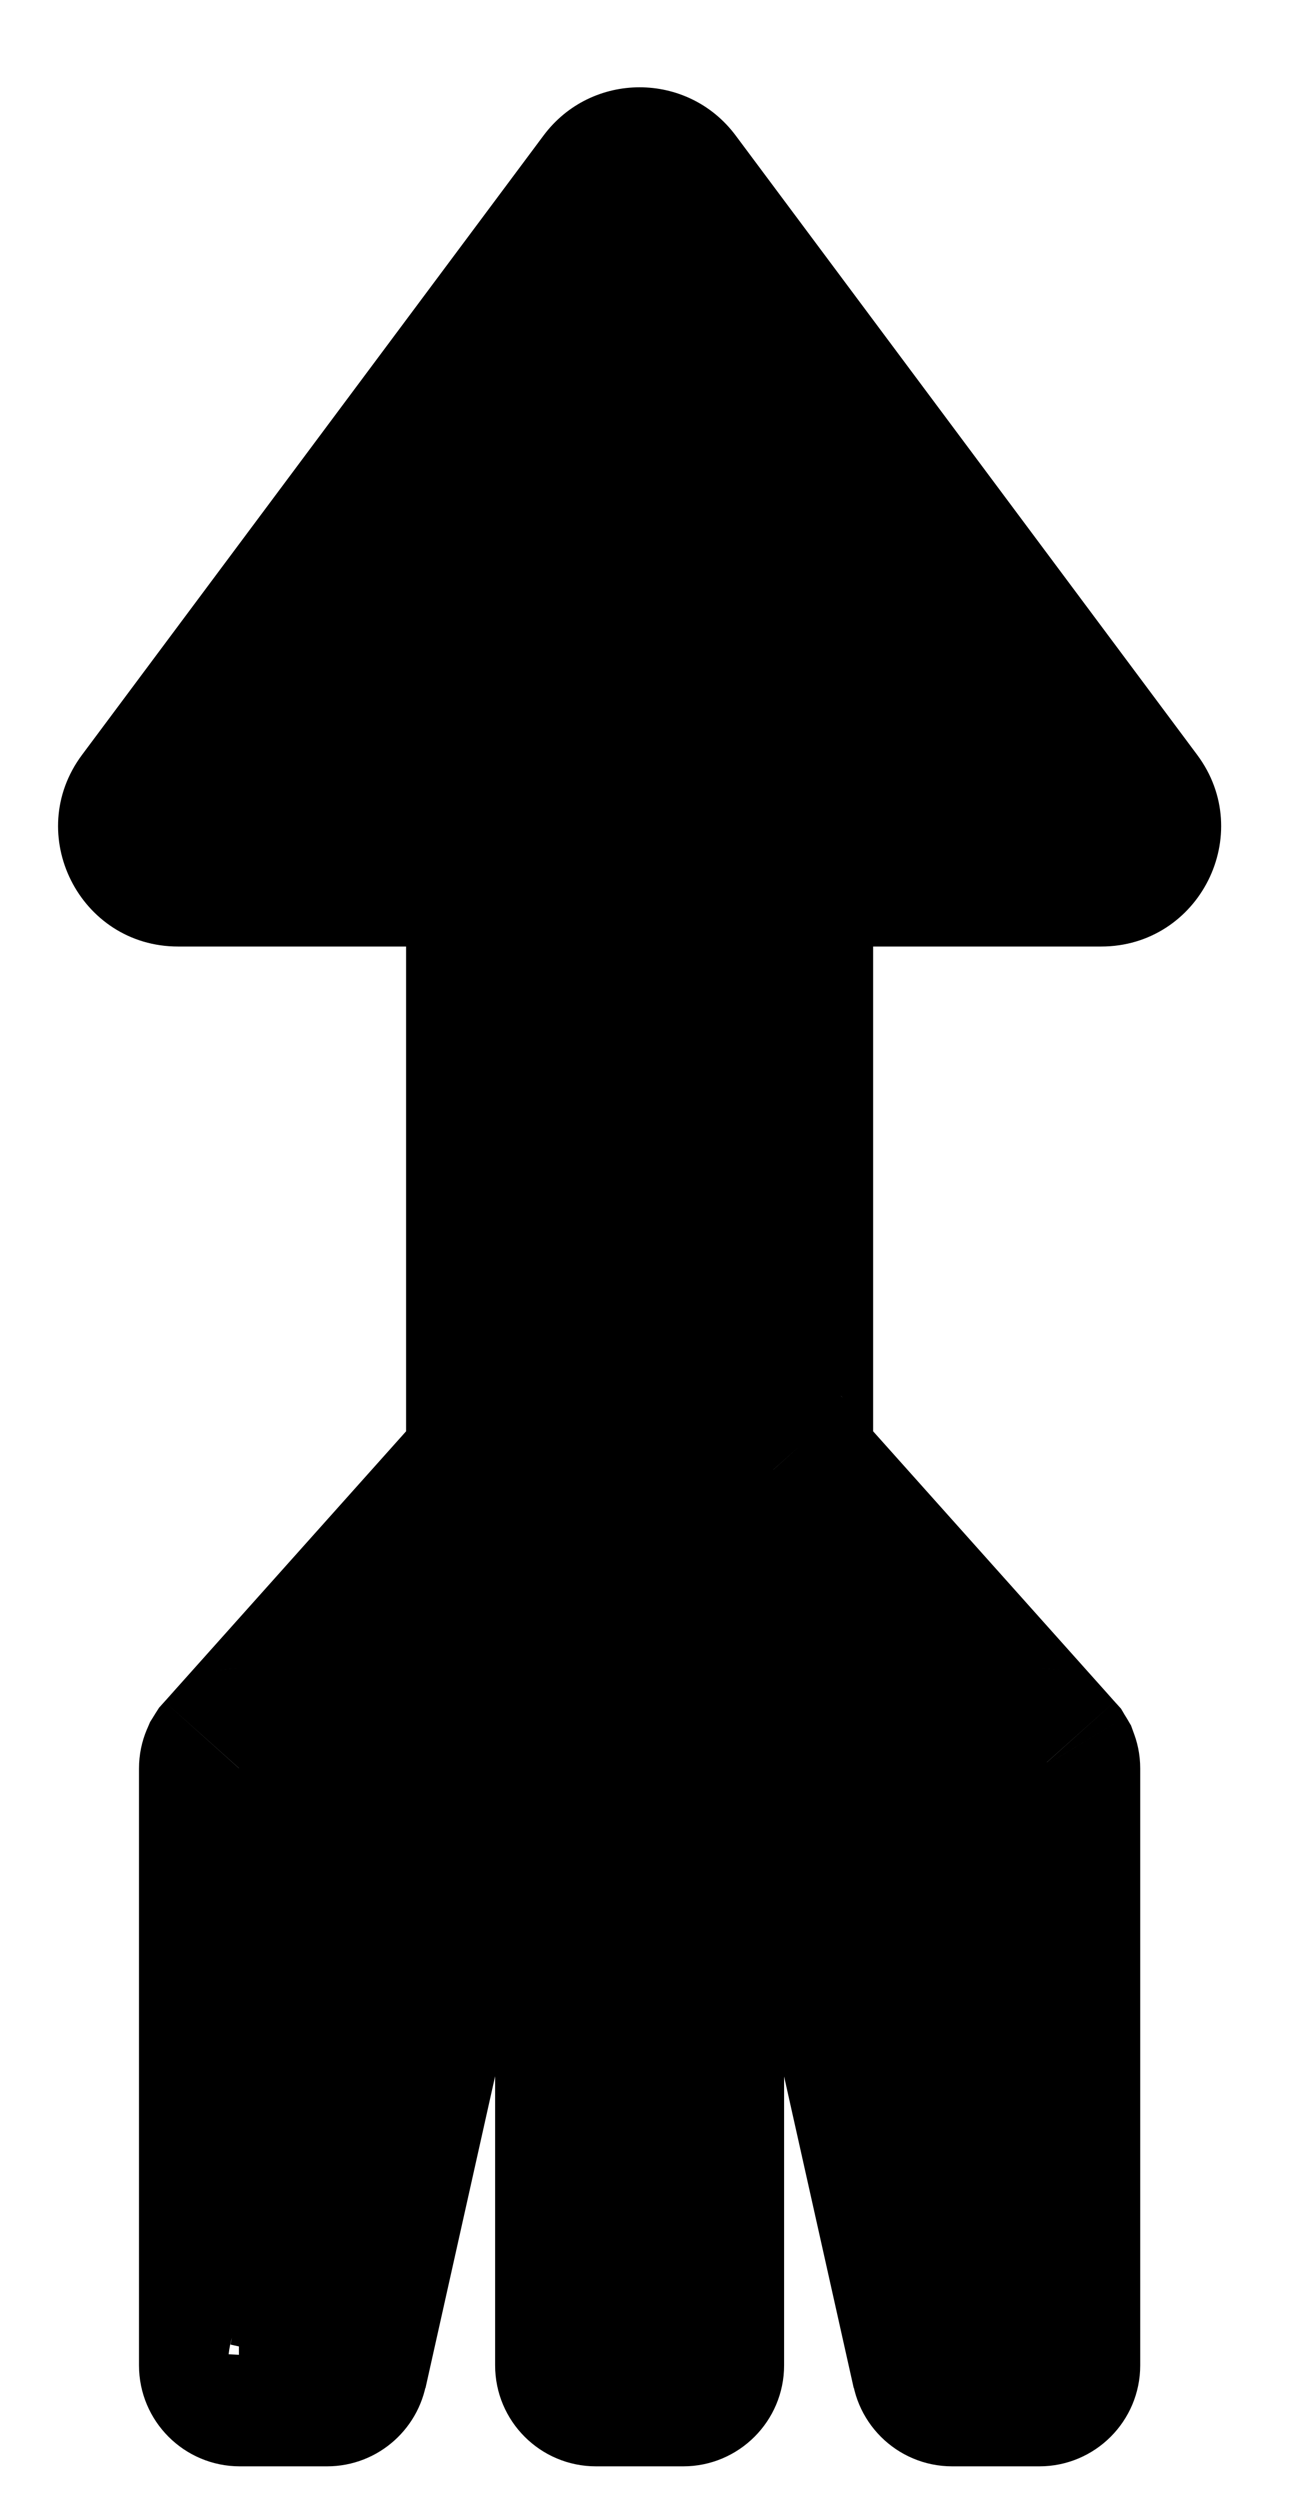<svg width="13" height="25" viewBox="0 0 13 25" fill="none" xmlns="http://www.w3.org/2000/svg">
<path fill-rule="evenodd" clip-rule="evenodd" d="M6.241 1.954C6.321 1.847 6.481 1.847 6.561 1.954L11.179 8.147C11.278 8.279 11.184 8.466 11.019 8.466H7.748C7.742 8.466 7.738 8.471 7.738 8.476V14.696C7.738 14.696 7.739 14.697 7.74 14.697L10.41 17.684L10.41 17.684C10.41 17.684 10.411 17.685 10.411 17.685C10.411 17.685 10.411 17.685 10.411 17.686V23.655C10.411 23.661 10.407 23.665 10.401 23.665H9.53C9.525 23.665 9.52 23.661 9.52 23.655V17.695C9.52 17.695 9.52 17.695 9.52 17.695V23.665L8.183 17.685H7.739L7.738 17.685L7.738 17.685L7.738 17.685H5.074C5.069 17.685 5.064 17.681 5.064 17.675V8.476C5.064 8.471 5.06 8.466 5.054 8.466H1.783C1.618 8.466 1.524 8.279 1.623 8.147L6.241 1.954ZM5.063 17.685H4.619L3.282 23.665V23.656C3.281 23.661 3.277 23.665 3.272 23.665H2.401C2.395 23.665 2.391 23.661 2.391 23.655V17.686C2.391 17.685 2.391 17.685 2.391 17.685C2.391 17.685 2.392 17.684 2.392 17.684L2.392 17.684L5.062 14.697C5.063 14.697 5.064 14.697 5.064 14.698V17.684C5.064 17.685 5.064 17.685 5.063 17.685ZM5.955 17.695C5.955 17.69 5.96 17.685 5.965 17.685H6.837C6.842 17.685 6.847 17.69 6.847 17.695V23.655C6.847 23.661 6.842 23.665 6.837 23.665H5.965C5.96 23.665 5.955 23.661 5.955 23.655V17.695Z" fill="black"/>
<path d="M6.561 1.954L5.76 2.552L5.76 2.552L6.561 1.954ZM6.241 1.954L7.042 2.552L7.042 2.552L6.241 1.954ZM11.179 8.147L11.981 7.549L11.981 7.549L11.179 8.147ZM7.74 14.697L6.993 15.363L6.994 15.364L7.74 14.697ZM10.41 17.684L11.267 17.169L11.219 17.088L11.155 17.017L10.41 17.684ZM10.41 17.684L11.353 17.35L11.319 17.256L11.268 17.169L10.41 17.684ZM9.52 17.695L10.518 17.622L8.52 17.695H9.52ZM9.52 23.665L8.544 23.883L10.52 23.665H9.52ZM8.183 17.685L9.159 17.467L8.984 16.685H8.183V17.685ZM7.739 17.685L7.379 18.618L7.553 18.685H7.739V17.685ZM7.738 17.685L8.098 16.752L7.781 16.63L7.455 16.726L7.738 17.685ZM7.738 17.685L7.454 16.726L7.208 16.799L7.028 16.981L7.738 17.685ZM7.738 17.685V18.685H8.154L8.448 18.389L7.738 17.685ZM1.623 8.147L0.821 7.549L0.821 7.549L1.623 8.147ZM4.619 17.685V16.685H3.817L3.643 17.467L4.619 17.685ZM3.282 23.665H2.282L4.258 23.883L3.282 23.665ZM3.282 23.656H4.282L2.288 23.544L3.282 23.656ZM2.392 17.684L1.548 17.148L1.502 17.221L1.468 17.301L2.392 17.684ZM2.392 17.684L1.647 17.017L1.592 17.078L1.548 17.147L2.392 17.684ZM5.062 14.697L5.808 15.364L5.808 15.364L5.062 14.697ZM7.363 1.356C6.883 0.712 5.919 0.712 5.439 1.356L7.042 2.552C6.722 2.981 6.08 2.981 5.76 2.552L7.363 1.356ZM11.981 7.549L7.363 1.356L5.76 2.552L10.378 8.744L11.981 7.549ZM11.019 9.466C12.006 9.466 12.571 8.34 11.981 7.549L10.378 8.744C9.984 8.217 10.361 7.466 11.019 7.466V9.466ZM7.748 9.466H11.019V7.466H7.748V9.466ZM8.738 8.476C8.738 9.023 8.295 9.466 7.748 9.466V7.466C7.19 7.466 6.738 7.918 6.738 8.476H8.738ZM8.738 14.696V8.476H6.738V14.696H8.738ZM8.486 14.031C8.46 14.003 8.438 13.982 8.435 13.979C8.428 13.972 8.422 13.967 8.42 13.965C8.417 13.962 8.415 13.96 8.414 13.959C8.413 13.958 8.412 13.957 8.412 13.957C8.41 13.955 8.415 13.96 8.422 13.966C8.425 13.97 8.446 13.989 8.47 14.015C8.48 14.025 8.511 14.058 8.545 14.105C8.561 14.127 8.595 14.175 8.628 14.24C8.645 14.273 8.669 14.325 8.69 14.391C8.71 14.454 8.738 14.56 8.738 14.696H6.738C6.738 14.831 6.765 14.938 6.785 15C6.806 15.066 6.831 15.118 6.848 15.151C6.881 15.217 6.915 15.264 6.931 15.286C6.965 15.333 6.996 15.366 7.006 15.377C7.031 15.404 7.052 15.423 7.055 15.427C7.062 15.433 7.069 15.439 7.067 15.437C7.067 15.437 7.066 15.436 7.065 15.435C7.064 15.434 7.062 15.432 7.059 15.43C7.056 15.428 7.051 15.422 7.044 15.415C7.041 15.413 7.019 15.392 6.993 15.363L8.486 14.031ZM11.155 17.017L8.485 14.031L6.994 15.364L9.664 18.35L11.155 17.017ZM11.268 17.169L11.267 17.169L9.552 18.198L9.553 18.198L11.268 17.169ZM10.411 16.685C10.67 16.685 10.856 16.785 10.936 16.834C11.026 16.89 11.088 16.948 11.12 16.98C11.185 17.045 11.225 17.105 11.242 17.129C11.263 17.16 11.28 17.189 11.293 17.214C11.301 17.229 11.328 17.28 11.353 17.35L9.467 18.018C9.505 18.124 9.553 18.201 9.579 18.24C9.596 18.265 9.637 18.325 9.701 18.39C9.733 18.422 9.795 18.48 9.886 18.536C9.966 18.586 10.152 18.685 10.411 18.685V16.685ZM11.411 17.686C11.411 17.133 10.963 16.685 10.411 16.685V18.685C9.859 18.685 9.411 18.238 9.411 17.686H11.411ZM11.411 23.655V17.686H9.411V23.655H11.411ZM10.401 24.665C10.959 24.665 11.411 24.213 11.411 23.655H9.411C9.411 23.108 9.854 22.665 10.401 22.665V24.665ZM9.53 24.665H10.401V22.665H9.53V24.665ZM8.52 23.655C8.52 24.213 8.972 24.665 9.53 24.665V22.665C10.077 22.665 10.52 23.108 10.52 23.655H8.52ZM8.52 17.695V23.655H10.52V17.695H8.52ZM8.523 17.767C8.521 17.743 8.52 17.72 8.52 17.695H10.52C10.52 17.671 10.519 17.646 10.518 17.622L8.523 17.767ZM8.52 17.695V23.665H10.52V17.695H8.52ZM10.496 23.447L9.159 17.467L7.207 17.904L8.544 23.883L10.496 23.447ZM7.739 18.685H8.183V16.685H7.739V18.685ZM7.378 18.618L7.379 18.618L8.099 16.752L8.098 16.752L7.378 18.618ZM8.021 18.644L8.022 18.644L7.455 16.726L7.454 16.726L8.021 18.644ZM8.448 18.389L8.448 18.389L7.028 16.981L7.028 16.981L8.448 18.389ZM5.074 18.685H7.738V16.685H5.074V18.685ZM4.064 17.675C4.064 18.233 4.516 18.685 5.074 18.685V16.685C5.621 16.685 6.064 17.128 6.064 17.675H4.064ZM4.064 8.476V17.675H6.064V8.476H4.064ZM5.054 9.466C4.508 9.466 4.064 9.023 4.064 8.476H6.064C6.064 7.918 5.612 7.466 5.054 7.466V9.466ZM1.783 9.466H5.054V7.466H1.783V9.466ZM0.821 7.549C0.231 8.34 0.796 9.466 1.783 9.466V7.466C2.441 7.466 2.818 8.217 2.424 8.744L0.821 7.549ZM5.439 1.356L0.821 7.549L2.424 8.744L7.042 2.552L5.439 1.356ZM4.619 18.685H5.063V16.685H4.619V18.685ZM4.258 23.883L5.594 17.904L3.643 17.467L2.306 23.447L4.258 23.883ZM2.282 23.656V23.665H4.282V23.656H2.282ZM3.272 24.665C3.792 24.665 4.219 24.273 4.276 23.768L2.288 23.544C2.344 23.049 2.762 22.665 3.272 22.665V24.665ZM2.401 24.665H3.272V22.665H2.401V24.665ZM1.391 23.655C1.391 24.213 1.843 24.665 2.401 24.665V22.665C2.948 22.665 3.391 23.108 3.391 23.655H1.391ZM1.391 17.686V23.655H3.391V17.686H1.391ZM2.391 16.685C1.839 16.685 1.391 17.133 1.391 17.686H3.391C3.391 18.238 2.943 18.685 2.391 18.685V16.685ZM1.468 17.301C1.502 17.22 1.54 17.158 1.568 17.118C1.583 17.095 1.624 17.038 1.686 16.976C1.717 16.945 1.778 16.888 1.867 16.834C1.944 16.786 2.13 16.685 2.391 16.685V18.685C2.652 18.685 2.838 18.584 2.916 18.537C3.004 18.482 3.065 18.425 3.096 18.394C3.159 18.332 3.199 18.275 3.215 18.252C3.244 18.21 3.282 18.148 3.316 18.067L1.468 17.301ZM1.548 17.147L1.548 17.148L3.236 18.22L3.236 18.22L1.548 17.147ZM4.317 14.031L1.647 17.017L3.138 18.35L5.808 15.364L4.317 14.031ZM6.064 14.698C6.064 13.779 4.93 13.345 4.317 14.031L5.808 15.364C5.197 16.048 4.064 15.615 4.064 14.698H6.064ZM6.064 17.684V14.698H4.064V17.684H6.064ZM5.063 18.685C5.615 18.685 6.064 18.238 6.064 17.684H4.064C4.064 17.132 4.512 16.685 5.063 16.685V18.685ZM5.965 16.685C5.408 16.685 4.955 17.137 4.955 17.695H6.955C6.955 18.242 6.512 18.685 5.965 18.685V16.685ZM6.837 16.685H5.965V18.685H6.837V16.685ZM7.847 17.695C7.847 17.137 7.394 16.685 6.837 16.685V18.685C6.29 18.685 5.847 18.242 5.847 17.695H7.847ZM7.847 23.655V17.695H5.847V23.655H7.847ZM6.837 24.665C7.394 24.665 7.847 24.213 7.847 23.655H5.847C5.847 23.108 6.29 22.665 6.837 22.665V24.665ZM5.965 24.665H6.837V22.665H5.965V24.665ZM4.955 23.655C4.955 24.213 5.407 24.665 5.965 24.665V22.665C6.512 22.665 6.955 23.108 6.955 23.655H4.955ZM4.955 17.695V23.655H6.955V17.695H4.955Z" fill="black"/>
</svg>

